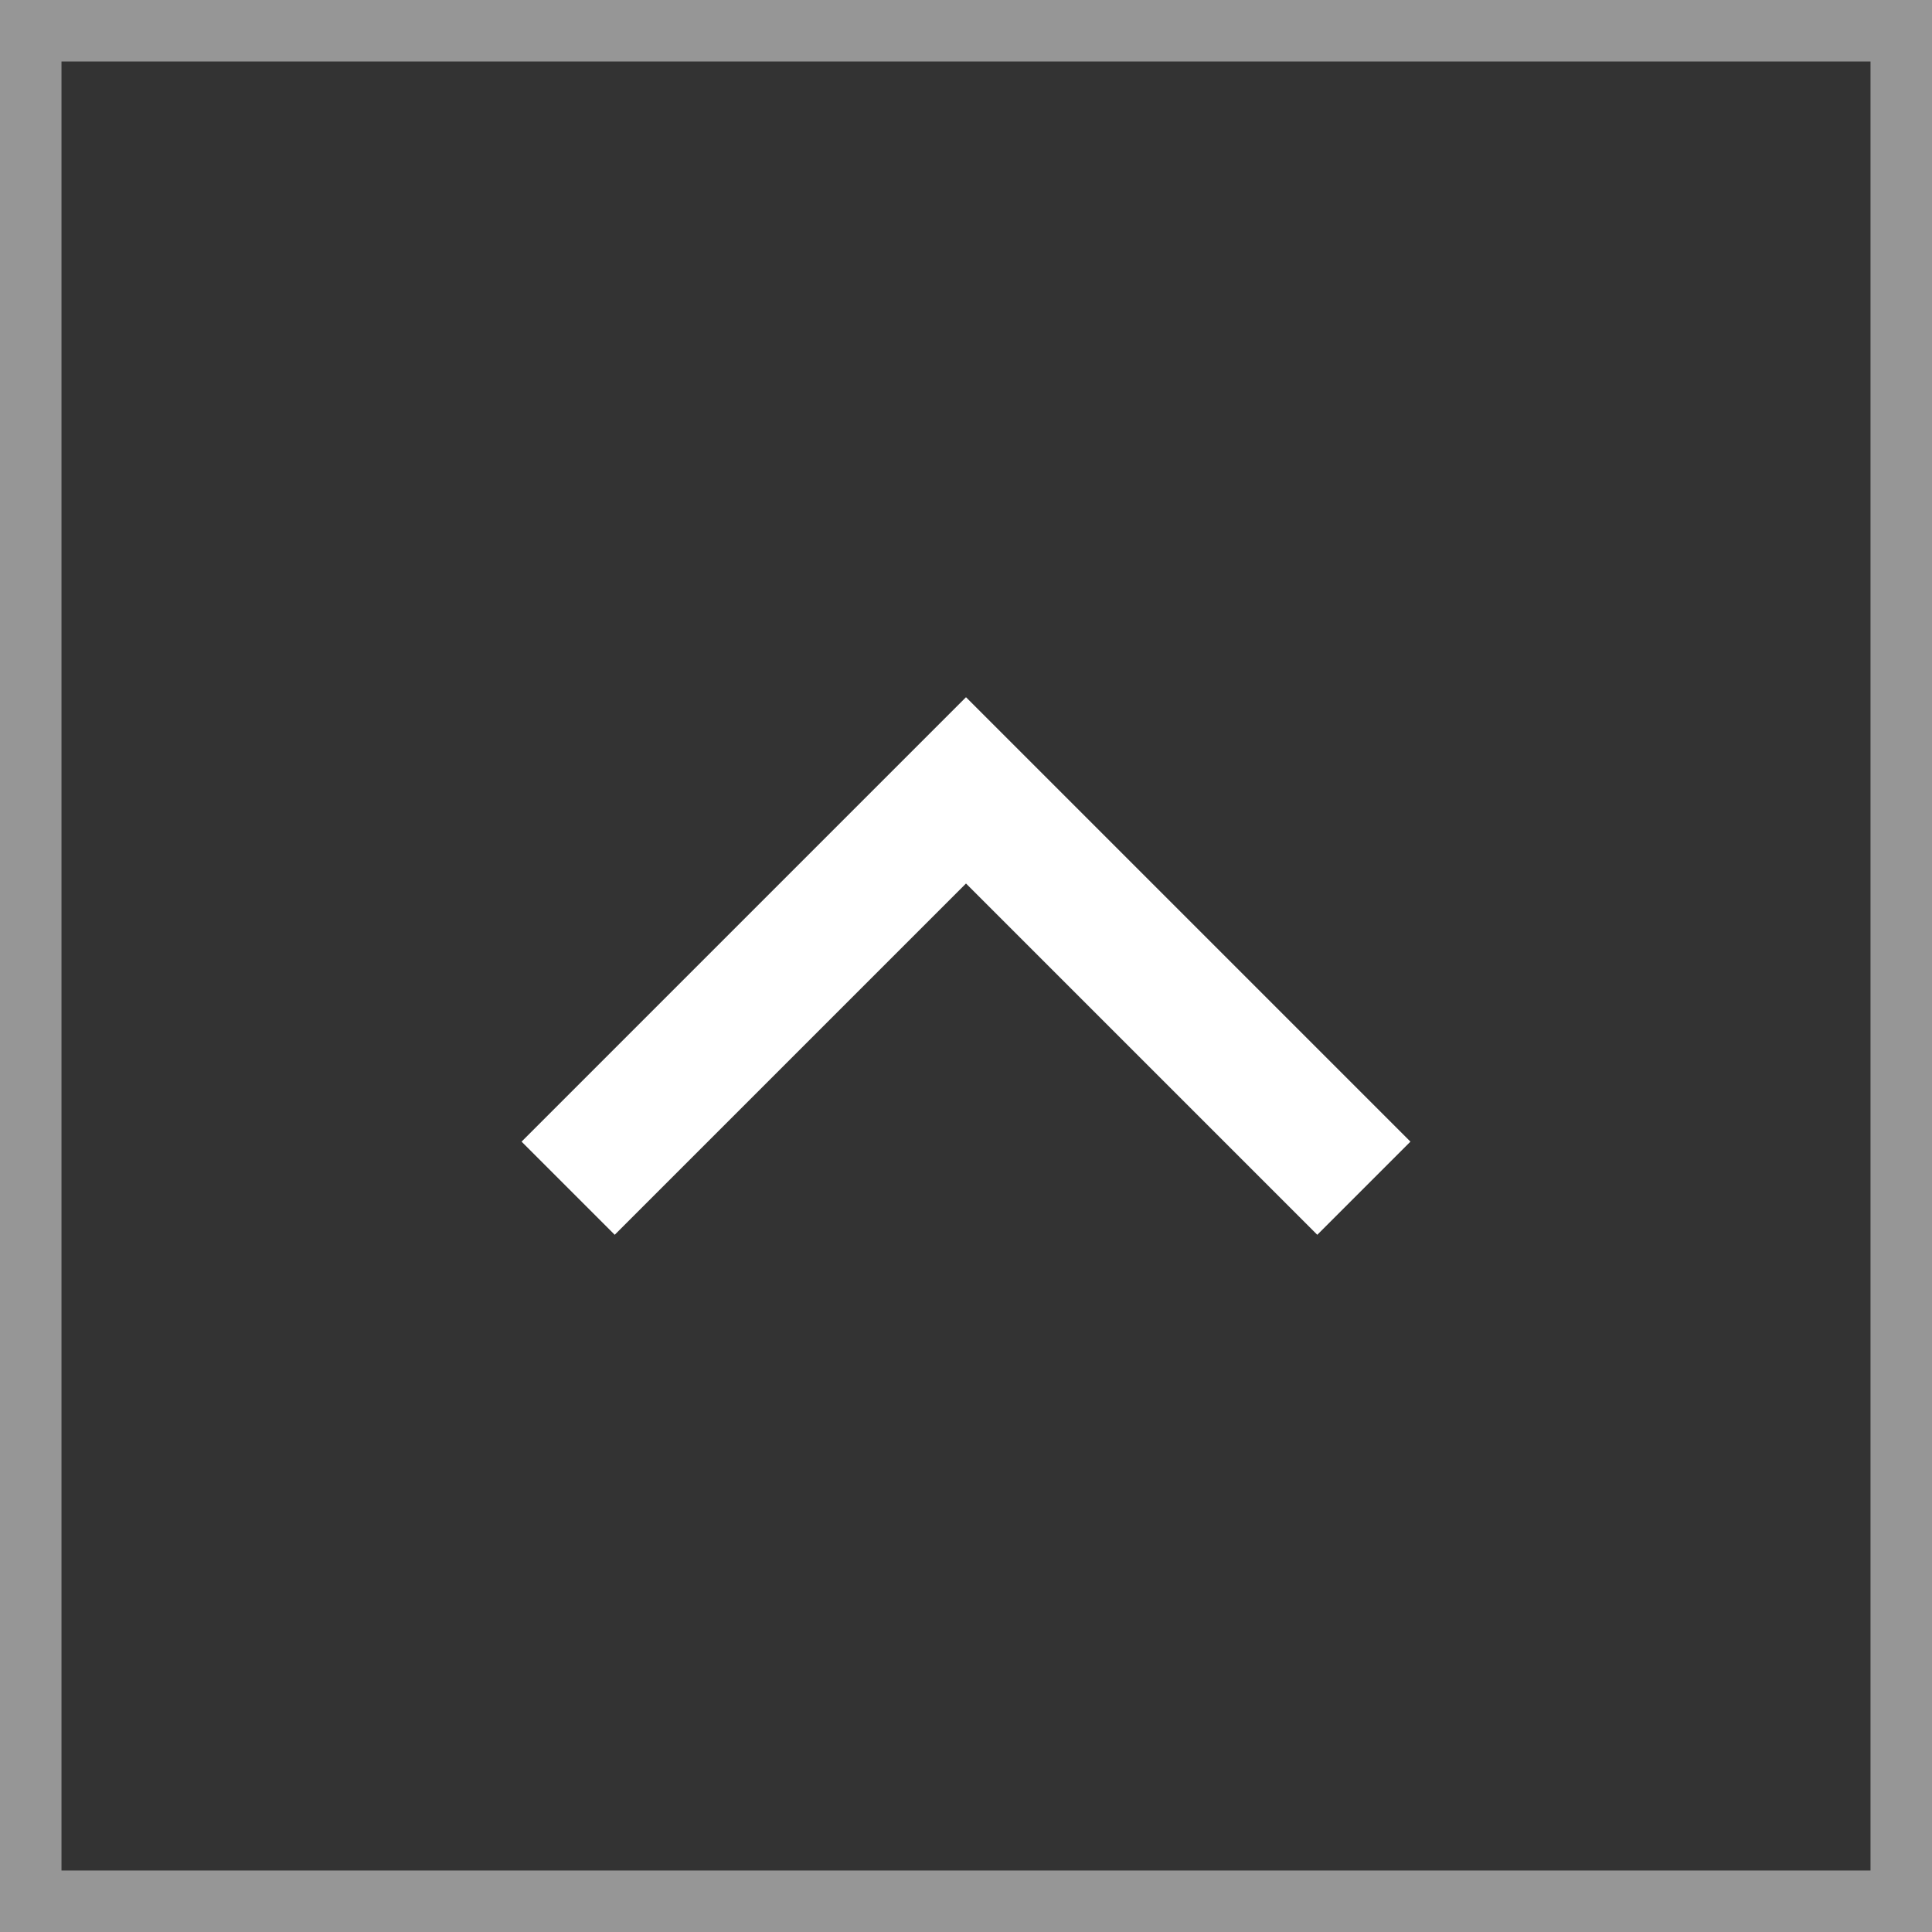 <svg width="22" height="22" viewBox="0 0 22 22" fill="none" xmlns="http://www.w3.org/2000/svg">
<rect x="0" y="0" width="22" height="22" fill="#333333" stroke="none"/>
<path d="M15 13L11 9L7 13" stroke="white" stroke-width="1.5" stroke-linecap="square"/>
<rect opacity="0.5" x="0.35" y="0.35" width="21.3" height="21.3" stroke="#FBFBFB" stroke-width="0.7"/>
</svg>
